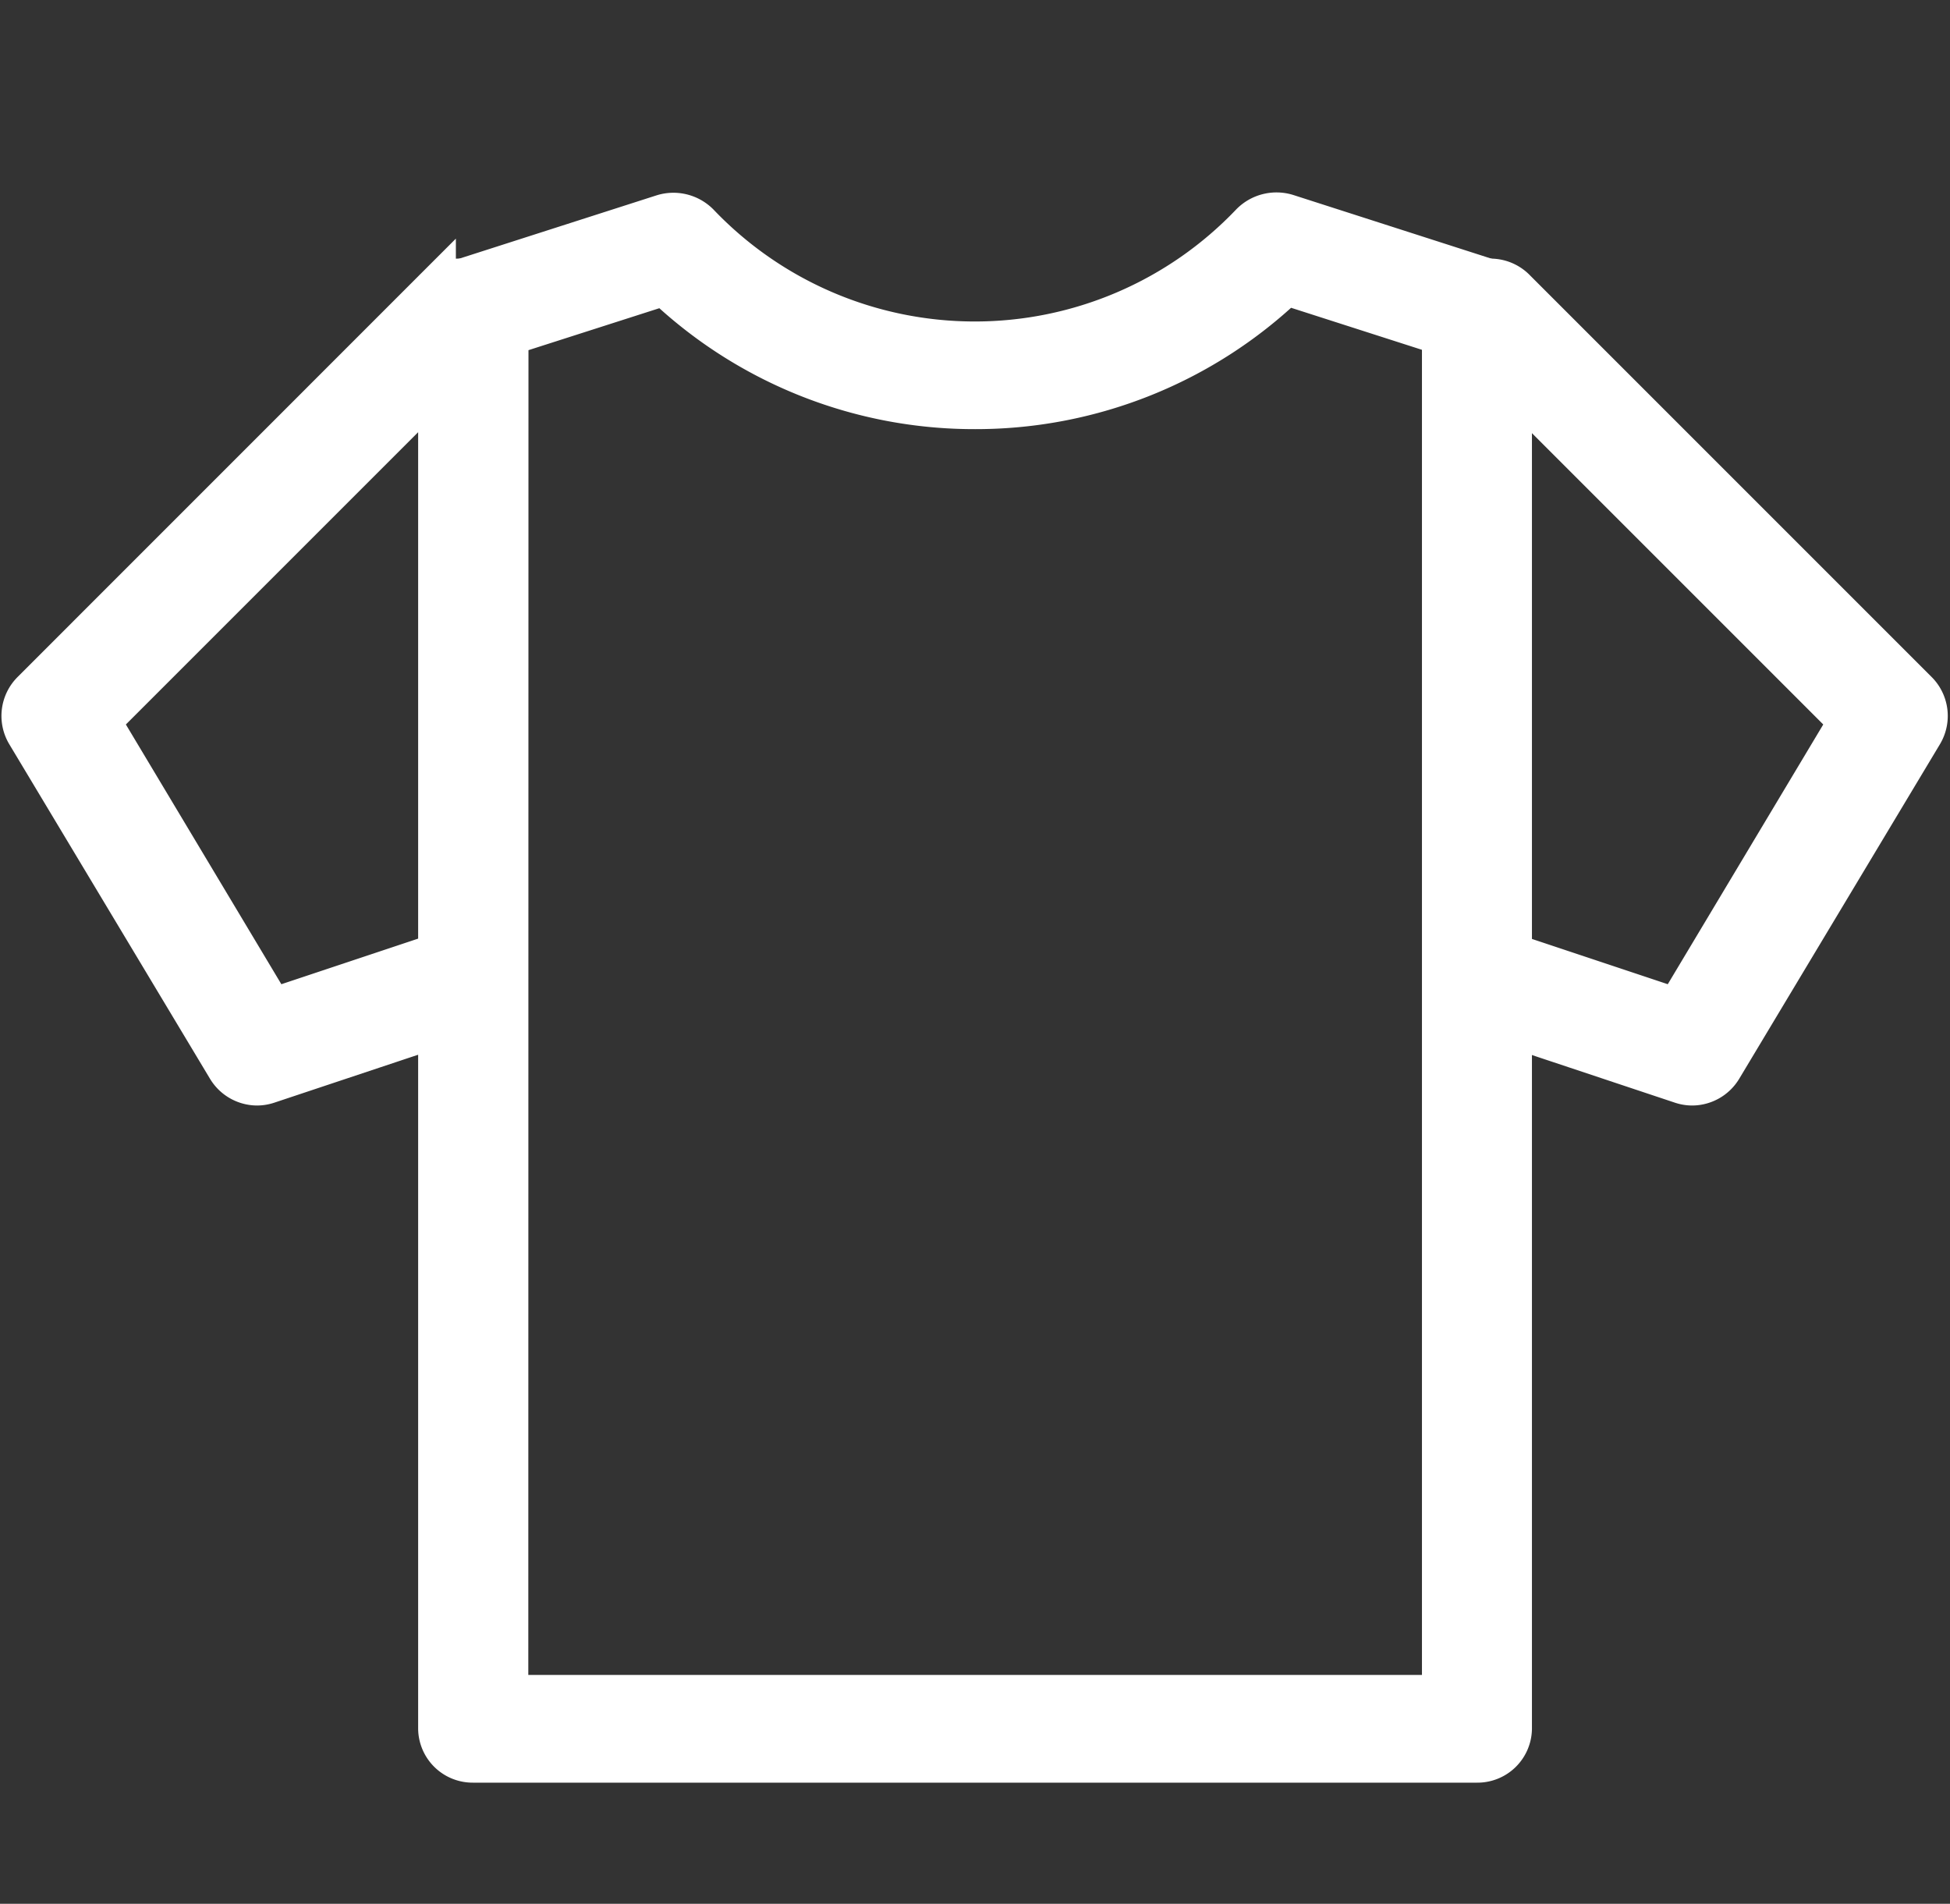 <svg xmlns="http://www.w3.org/2000/svg" width="22.534" height="22" viewBox="0 0 22.534 22">
    <rect x="0" y="0" width="22.534" height="22" fill="#333333" stroke="none"/>
    <defs>
        <style>
            .cls-2{fill:#fff;stroke:#fff;stroke-width:.5px}
        </style>
    </defs>
    <g id="그룹_6989" transform="translate(22420.267 14061)">
        <path id="패스_5119" fill="none" d="M0 0h22v22H0z" transform="translate(-22420 -14061)"/>
        <g id="그룹_5688" transform="translate(-2351.203 -1465.846)">
            <g id="그룹_5687" transform="translate(-20068.797 -12592.679)">
                <g id="그룹_5684" transform="translate(16.588 .773)">
                    <path id="패스_4954" d="M996.7 201.274a.385.385 0 0 1-.122-.02l-2.32-.773a.387.387 0 0 1 .245-.733l2.025.675 2-3.341-4.425-4.425a.387.387 0 1 1 .547-.547l4.639 4.639a.386.386 0 0 1 .058.472l-2.319 3.865a.387.387 0 0 1-.328.188z" class="cls-2" transform="translate(-993.999 -191.997)"/>
                </g>
                <g id="그룹_5685" transform="translate(0 .773)">
                    <path id="패스_4955" d="M828.707 201.274a.387.387 0 0 1-.332-.188l-2.319-3.865a.386.386 0 0 1 .058-.472l4.638-4.639a.387.387 0 1 1 .547.547l-4.425 4.425 2 3.341 2.025-.675a.387.387 0 1 1 .245.733l-2.319.773a.384.384 0 0 1-.118.02z" class="cls-2" transform="translate(-826.001 -191.997)"/>
                </g>
                <g id="그룹_5686" transform="translate(4.815)">
                    <path id="패스_4956" d="M885.983 201.871h-11.6a.38.38 0 0 1-.383-.371v-16.387a.374.374 0 0 1 .264-.353l2.319-.744a.4.4 0 0 1 .4.1 4.419 4.419 0 0 0 3.2 1.37 4.42 4.42 0 0 0 3.2-1.371.4.4 0 0 1 .412-.1l2.312.743a.374.374 0 0 1 .264.353V201.5a.38.38 0 0 1-.388.371zm-11.21-.745H885.6v-15.745l-1.825-.586a5.188 5.188 0 0 1-3.587 1.435 5.186 5.186 0 0 1-3.588-1.43l-1.825.585z" class="cls-2" transform="translate(-874 -183.996)"/>
                </g>
            </g>
        </g>
    </g>
</svg>
